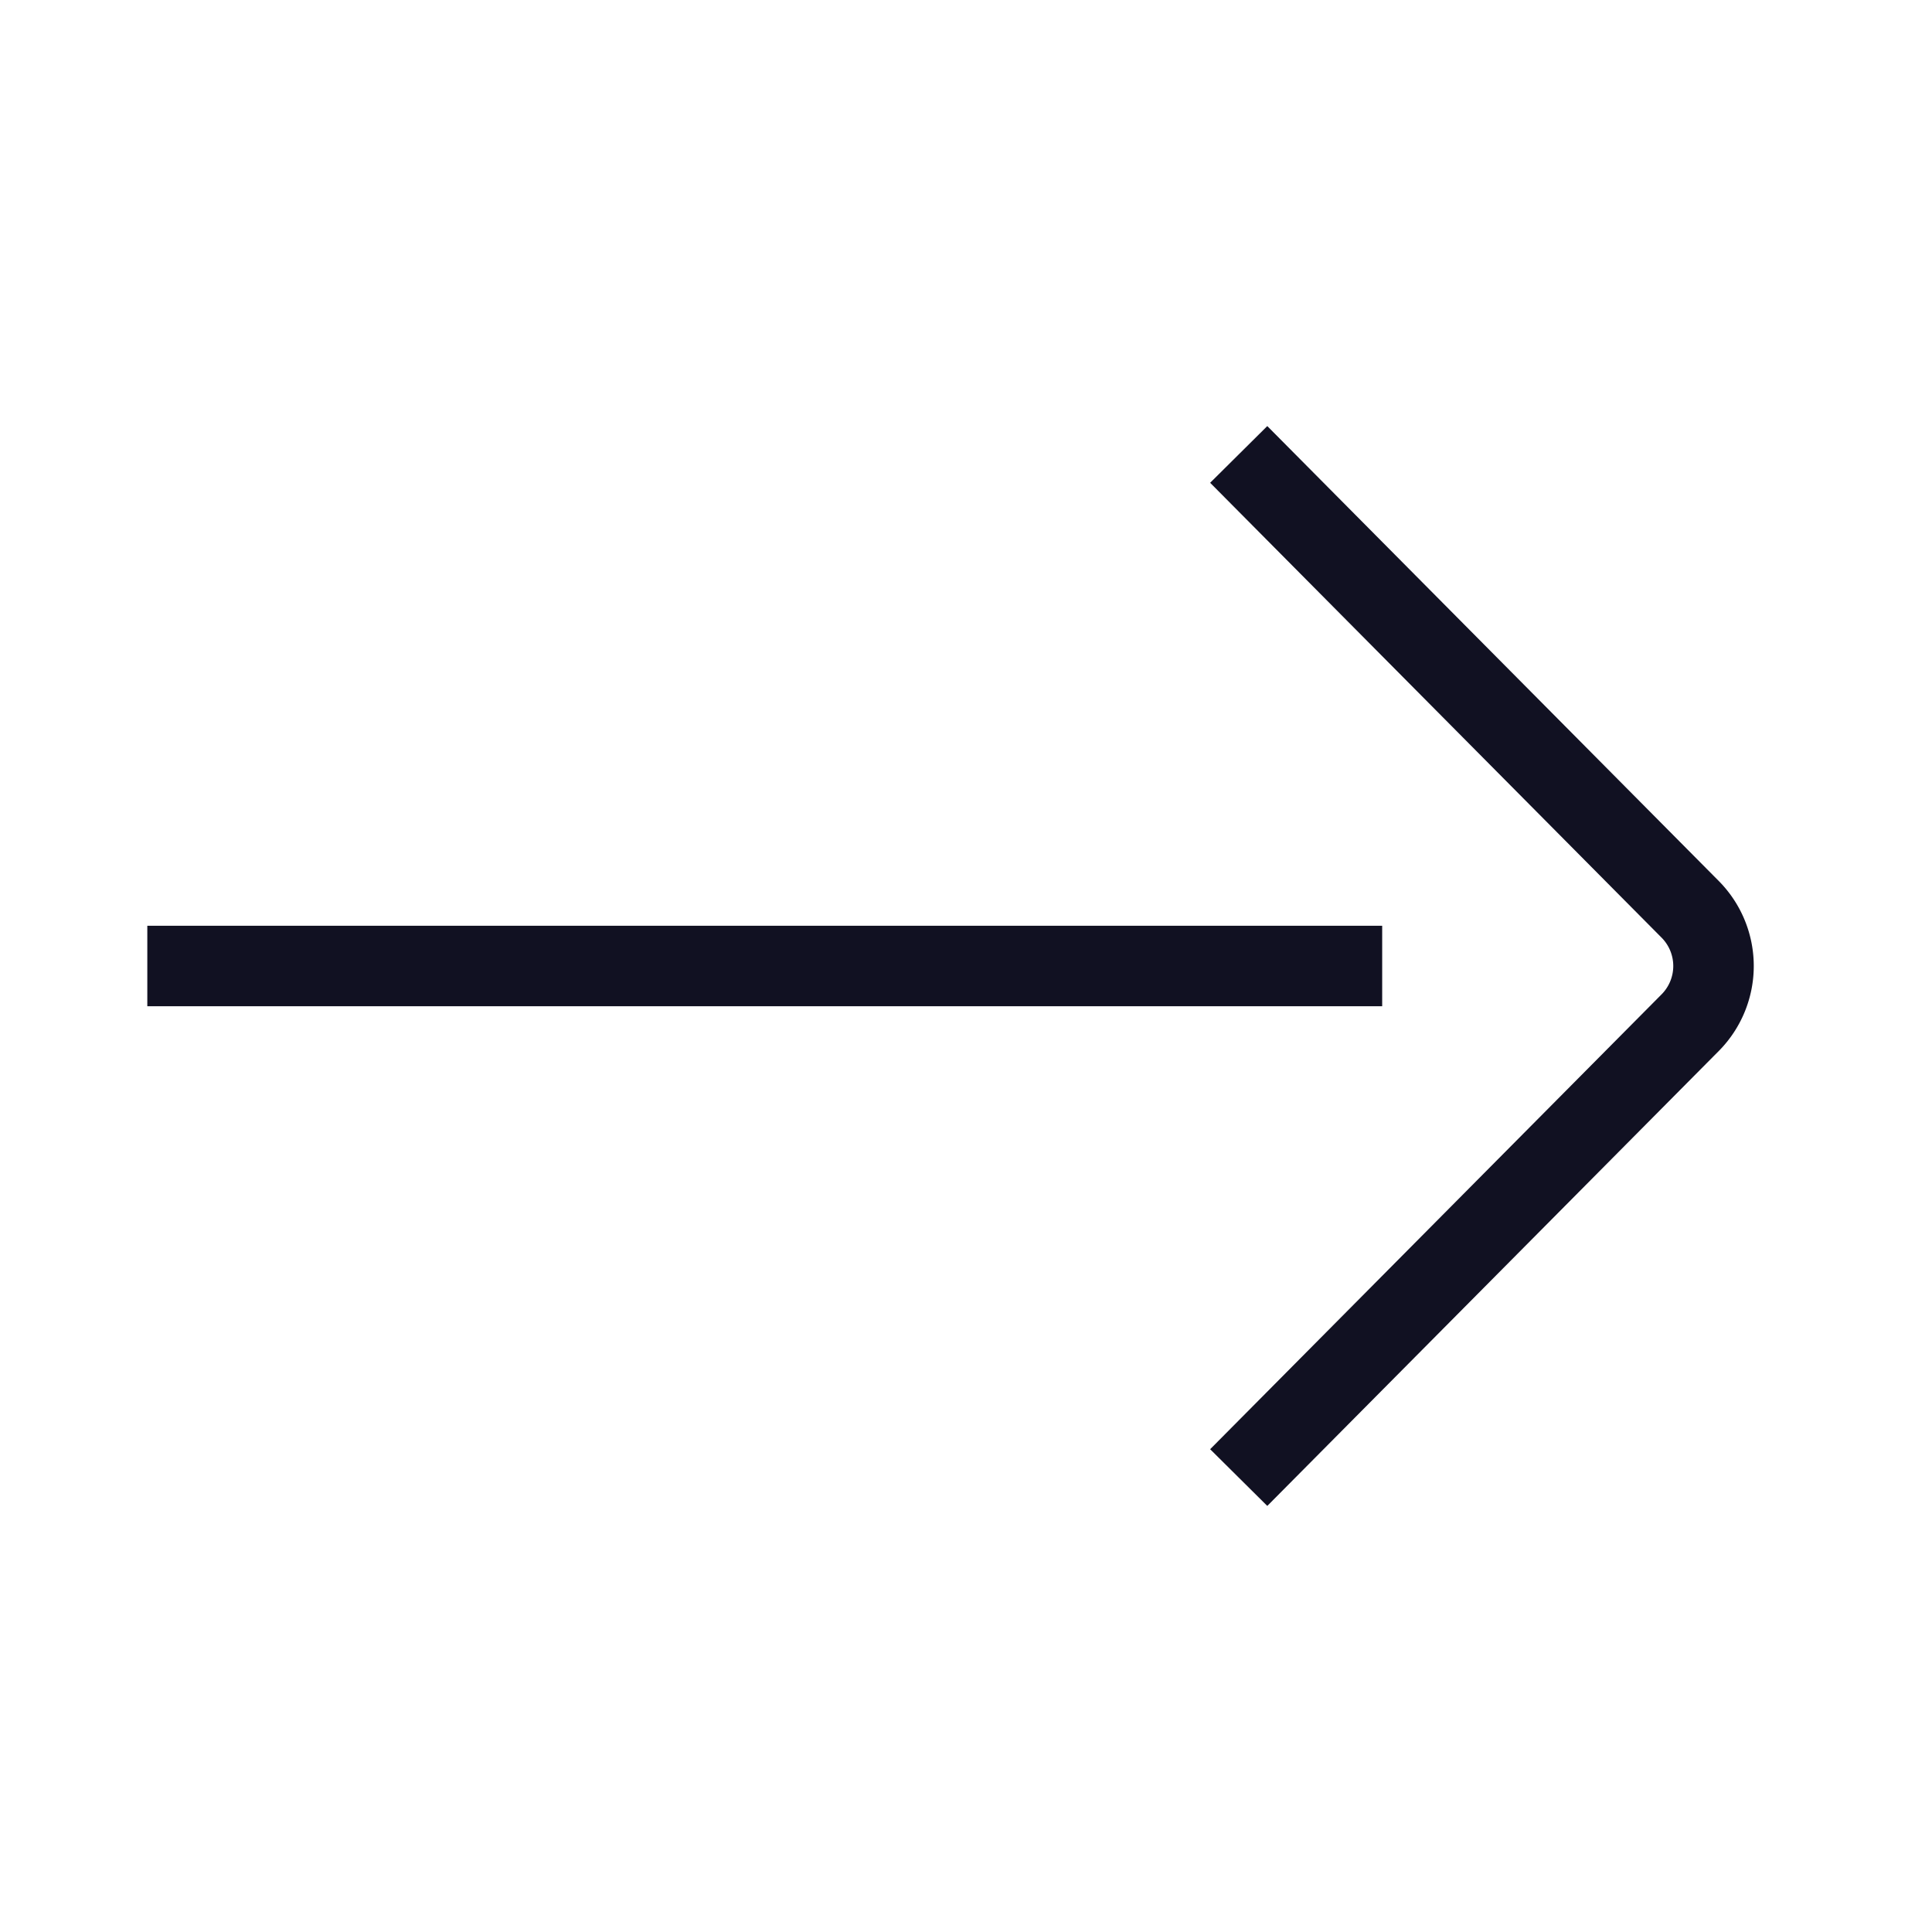 <svg id="Layer_1" data-name="Layer 1" xmlns="http://www.w3.org/2000/svg" viewBox="0 0 24 24"><title>unity-basic-24px-arrow-right</title><path d="M15.74,6,21,11.3a1,1,0,0,1,0,1.4L15.74,18" style="fill:none;stroke:#112;stroke-linecap:square;stroke-linejoin:round"/><line x1="16.67" y1="12" x2="2.33" y2="12" style="fill:none;stroke:#112;stroke-linecap:square;stroke-linejoin:round"/></svg>